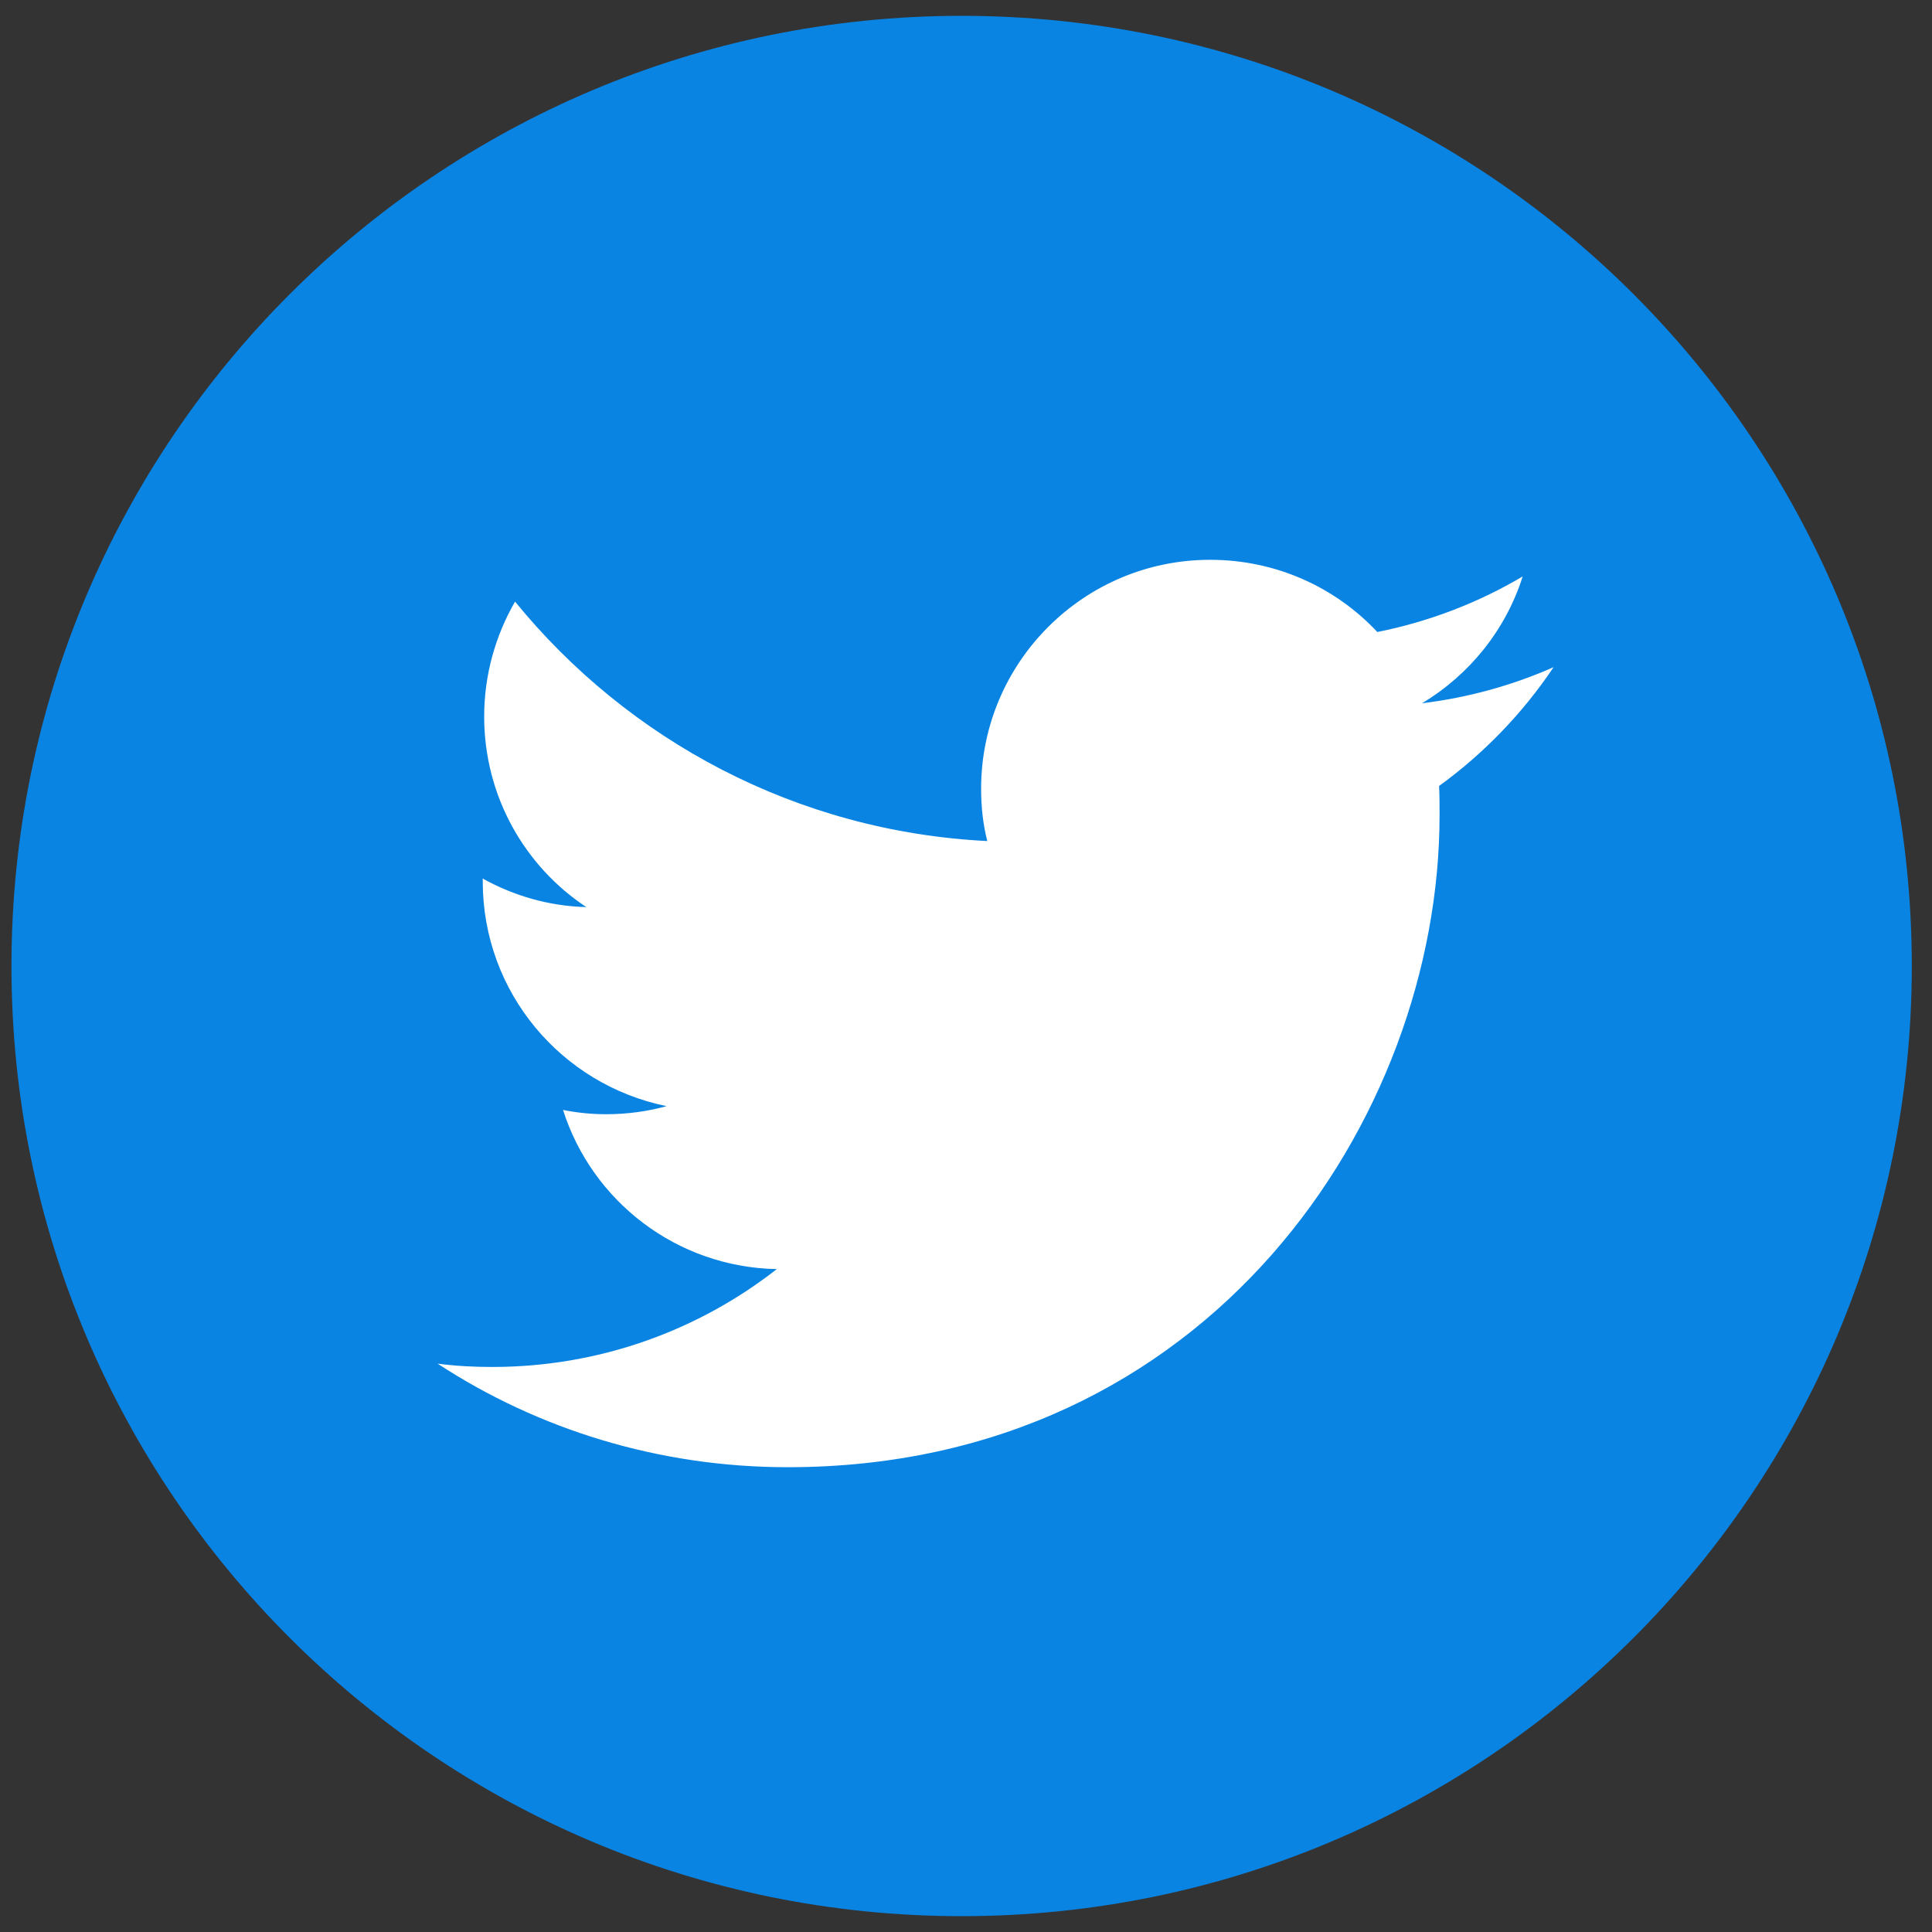<svg width="61" height="61" viewBox="0 0 61 61" fill="none" xmlns="http://www.w3.org/2000/svg">
<rect x="0" y="0" width="61" height="61" fill="#333333" stroke="none"/>
<g clip-path="url(#clip0)">
<path d="M30.362 60.5C46.931 60.5 60.362 47.069 60.362 30.5C60.362 13.932 46.931 0.5 30.362 0.5C13.794 0.5 0.362 13.932 0.362 30.5C0.362 47.069 13.794 60.5 30.362 60.5Z" fill="#0984E3"/>
<path d="M24.872 46.325C38.177 46.325 45.452 35.3 45.452 25.745C45.452 25.43 45.452 25.115 45.437 24.815C46.847 23.795 48.077 22.52 49.052 21.065C47.762 21.635 46.367 22.025 44.897 22.205C46.397 21.305 47.537 19.895 48.077 18.2C46.682 19.025 45.137 19.625 43.487 19.955C42.167 18.545 40.292 17.675 38.207 17.675C34.217 17.675 30.977 20.915 30.977 24.905C30.977 25.475 31.037 26.03 31.172 26.555C25.157 26.255 19.832 23.375 16.262 18.995C15.647 20.06 15.287 21.305 15.287 22.625C15.287 25.13 16.562 27.35 18.512 28.64C17.327 28.61 16.217 28.28 15.242 27.74C15.242 27.77 15.242 27.8 15.242 27.83C15.242 31.34 17.732 34.25 21.047 34.925C20.447 35.09 19.802 35.18 19.142 35.18C18.677 35.18 18.227 35.135 17.777 35.045C18.692 37.925 21.362 40.01 24.527 40.07C22.052 42.005 18.932 43.16 15.542 43.16C14.957 43.16 14.387 43.13 13.817 43.055C16.982 45.125 20.792 46.325 24.872 46.325Z" fill="white"/>
</g>
<defs>
<clipPath id="clip0">
<rect width="60" height="60" fill="white" transform="translate(0.362 0.5)"/>
</clipPath>
</defs>
</svg>
